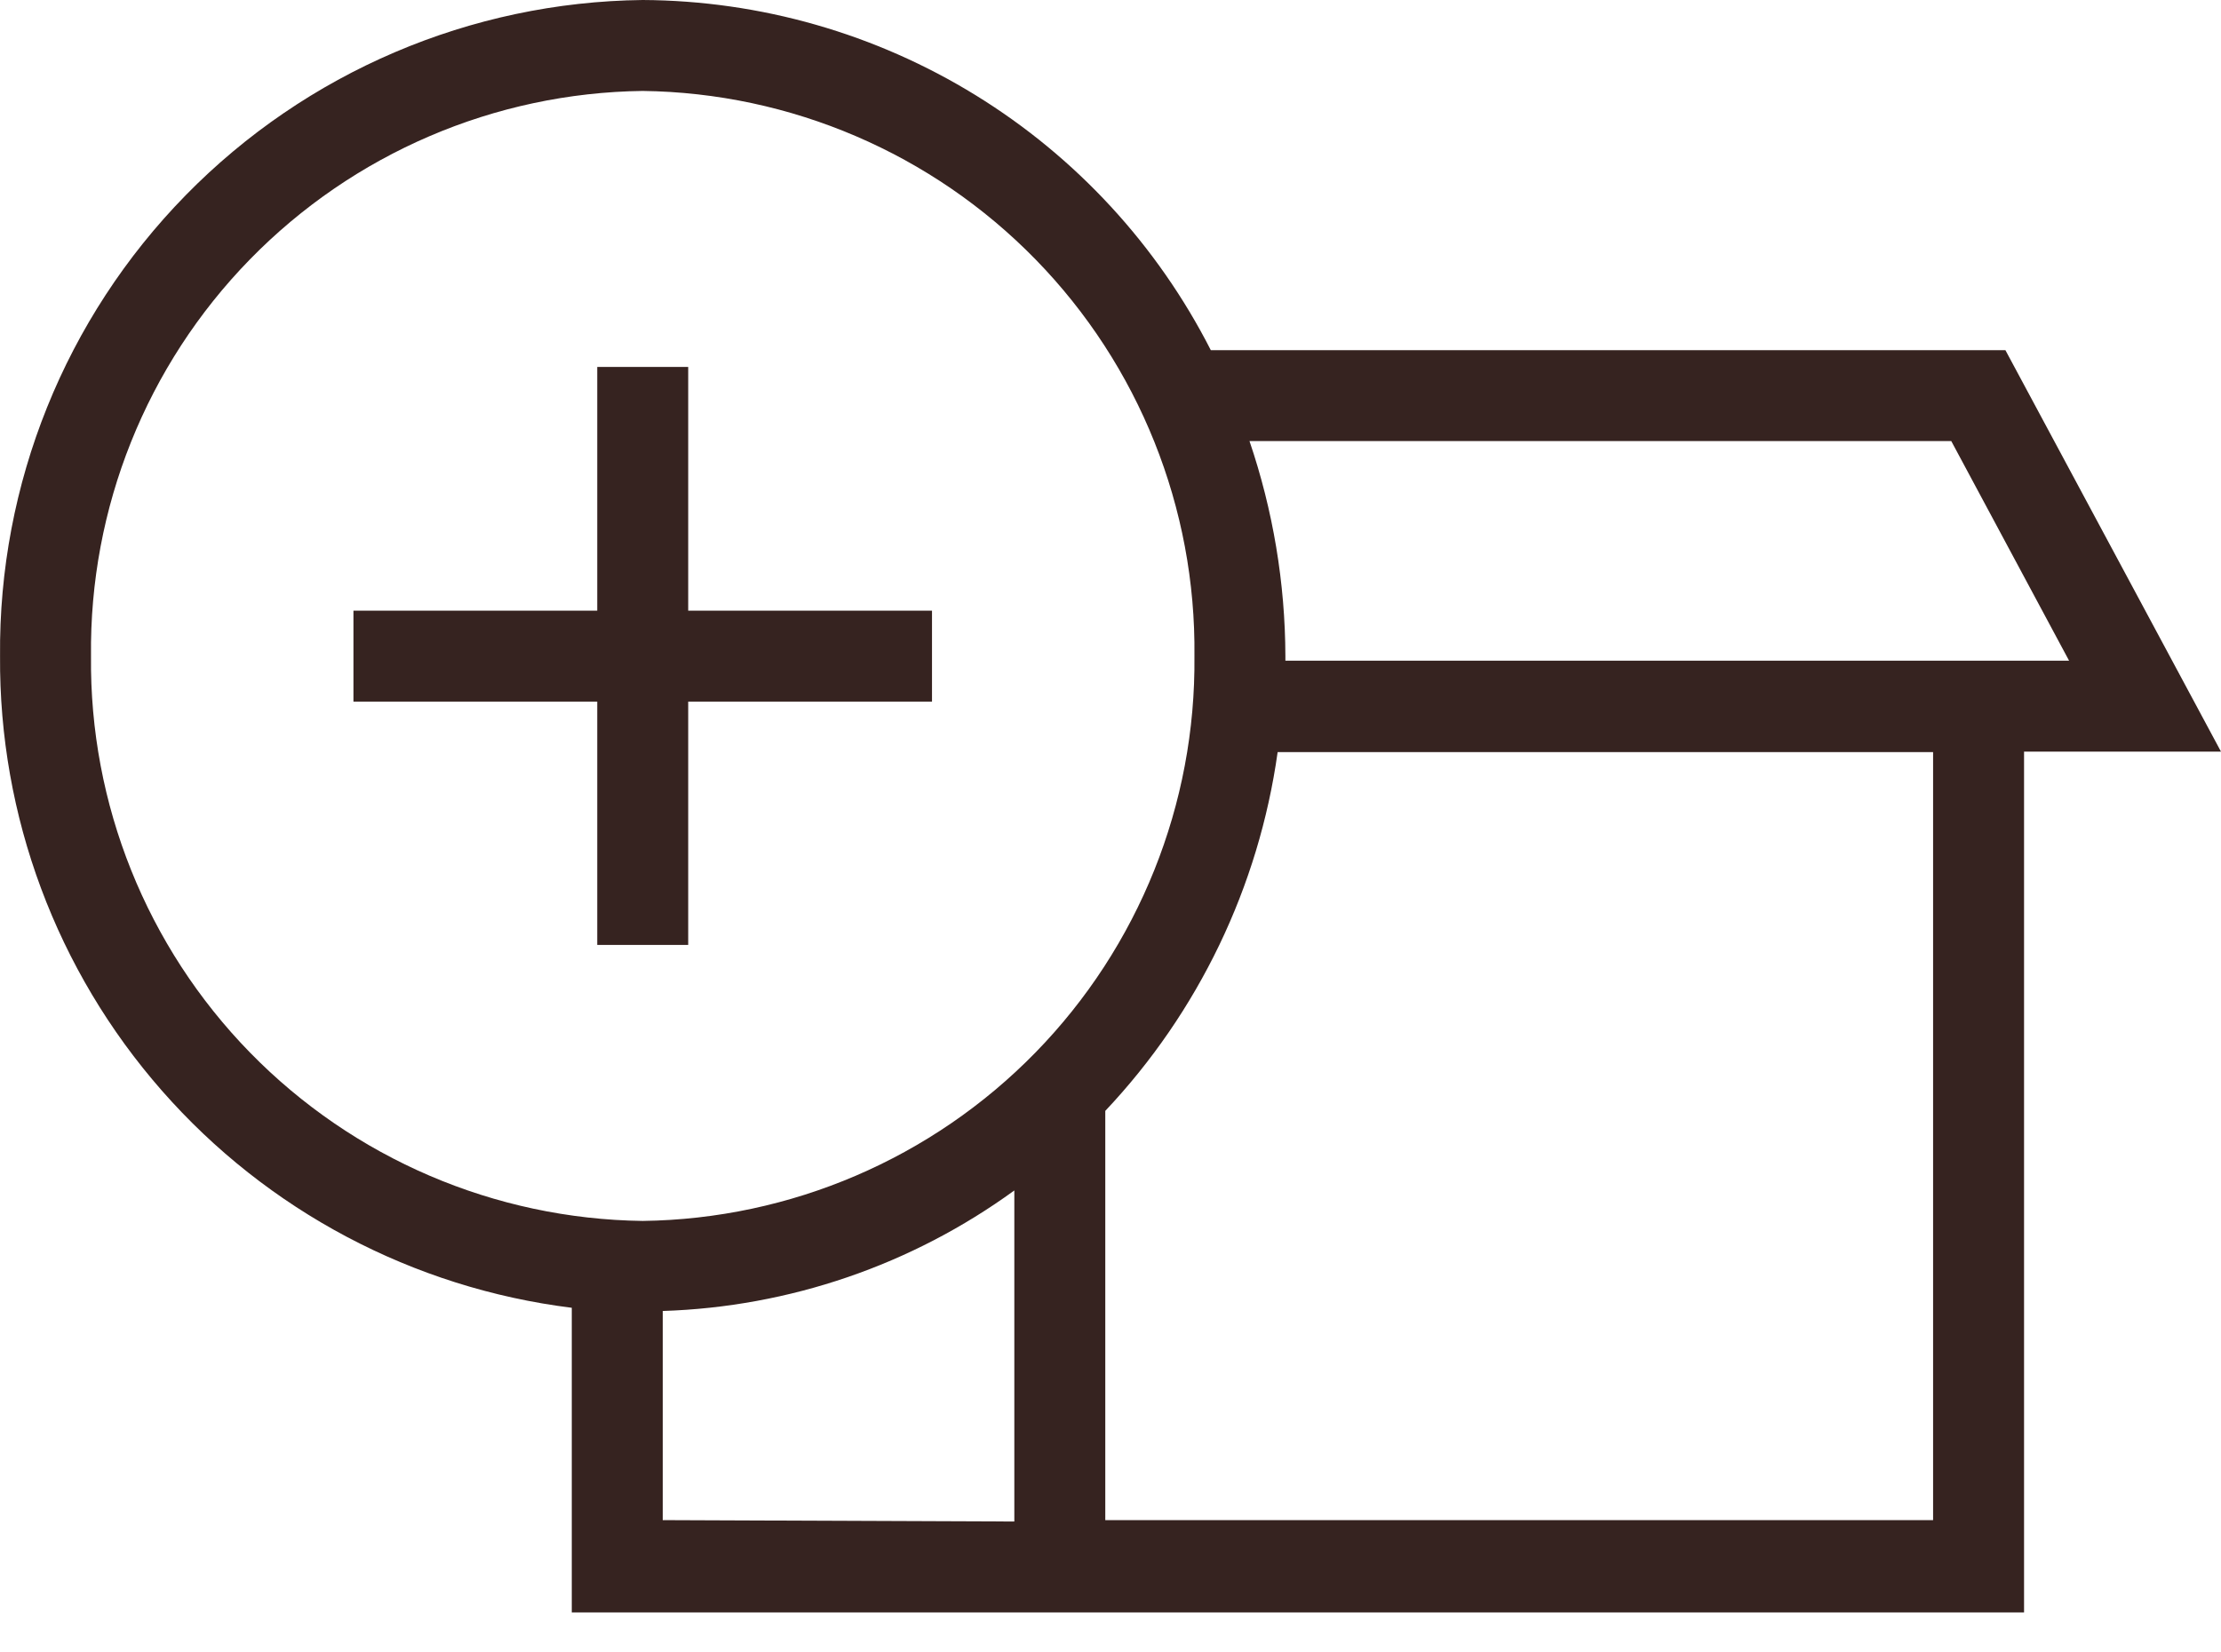 <svg width="43" height="32" viewBox="0 0 43 32" fill="none" xmlns="http://www.w3.org/2000/svg">
<path d="M38.826 6.781H23.442C22.407 4.75 20.834 3.043 18.894 1.847C16.954 0.651 14.722 0.012 12.443 0C9.11 0.039 5.928 1.399 3.595 3.781C1.263 6.163 -0.03 9.373 0.001 12.707C-0.021 15.801 1.094 18.796 3.135 21.122C5.175 23.448 7.999 24.944 11.07 25.326V31.226H39.187V14.556H43L38.826 6.781ZM1.762 12.707C1.729 9.84 2.835 7.076 4.838 5.024C6.841 2.972 9.576 1.798 12.443 1.761C15.311 1.798 18.046 2.972 20.049 5.024C22.052 7.076 23.158 9.84 23.125 12.707C23.155 15.573 22.048 18.334 20.046 20.384C18.043 22.434 15.309 23.607 12.443 23.644C9.578 23.607 6.844 22.434 4.841 20.384C2.839 18.334 1.731 15.573 1.762 12.707ZM12.831 29.438V25.388C15.283 25.31 17.654 24.497 19.638 23.054V29.465L12.831 29.438ZM37.426 29.438H21.399V21.513C23.204 19.599 24.371 17.171 24.736 14.565H37.426V29.438ZM24.886 12.795V12.707C24.882 11.29 24.647 9.883 24.191 8.542H37.778L40.059 12.795H24.886Z" fill="#362320"/>
<path d="M13.324 18.299V13.587H18.044V11.826H13.324V7.106H11.563V11.826H6.843V13.587H11.563V18.299H13.324Z" fill="#362320"/>
</svg>
